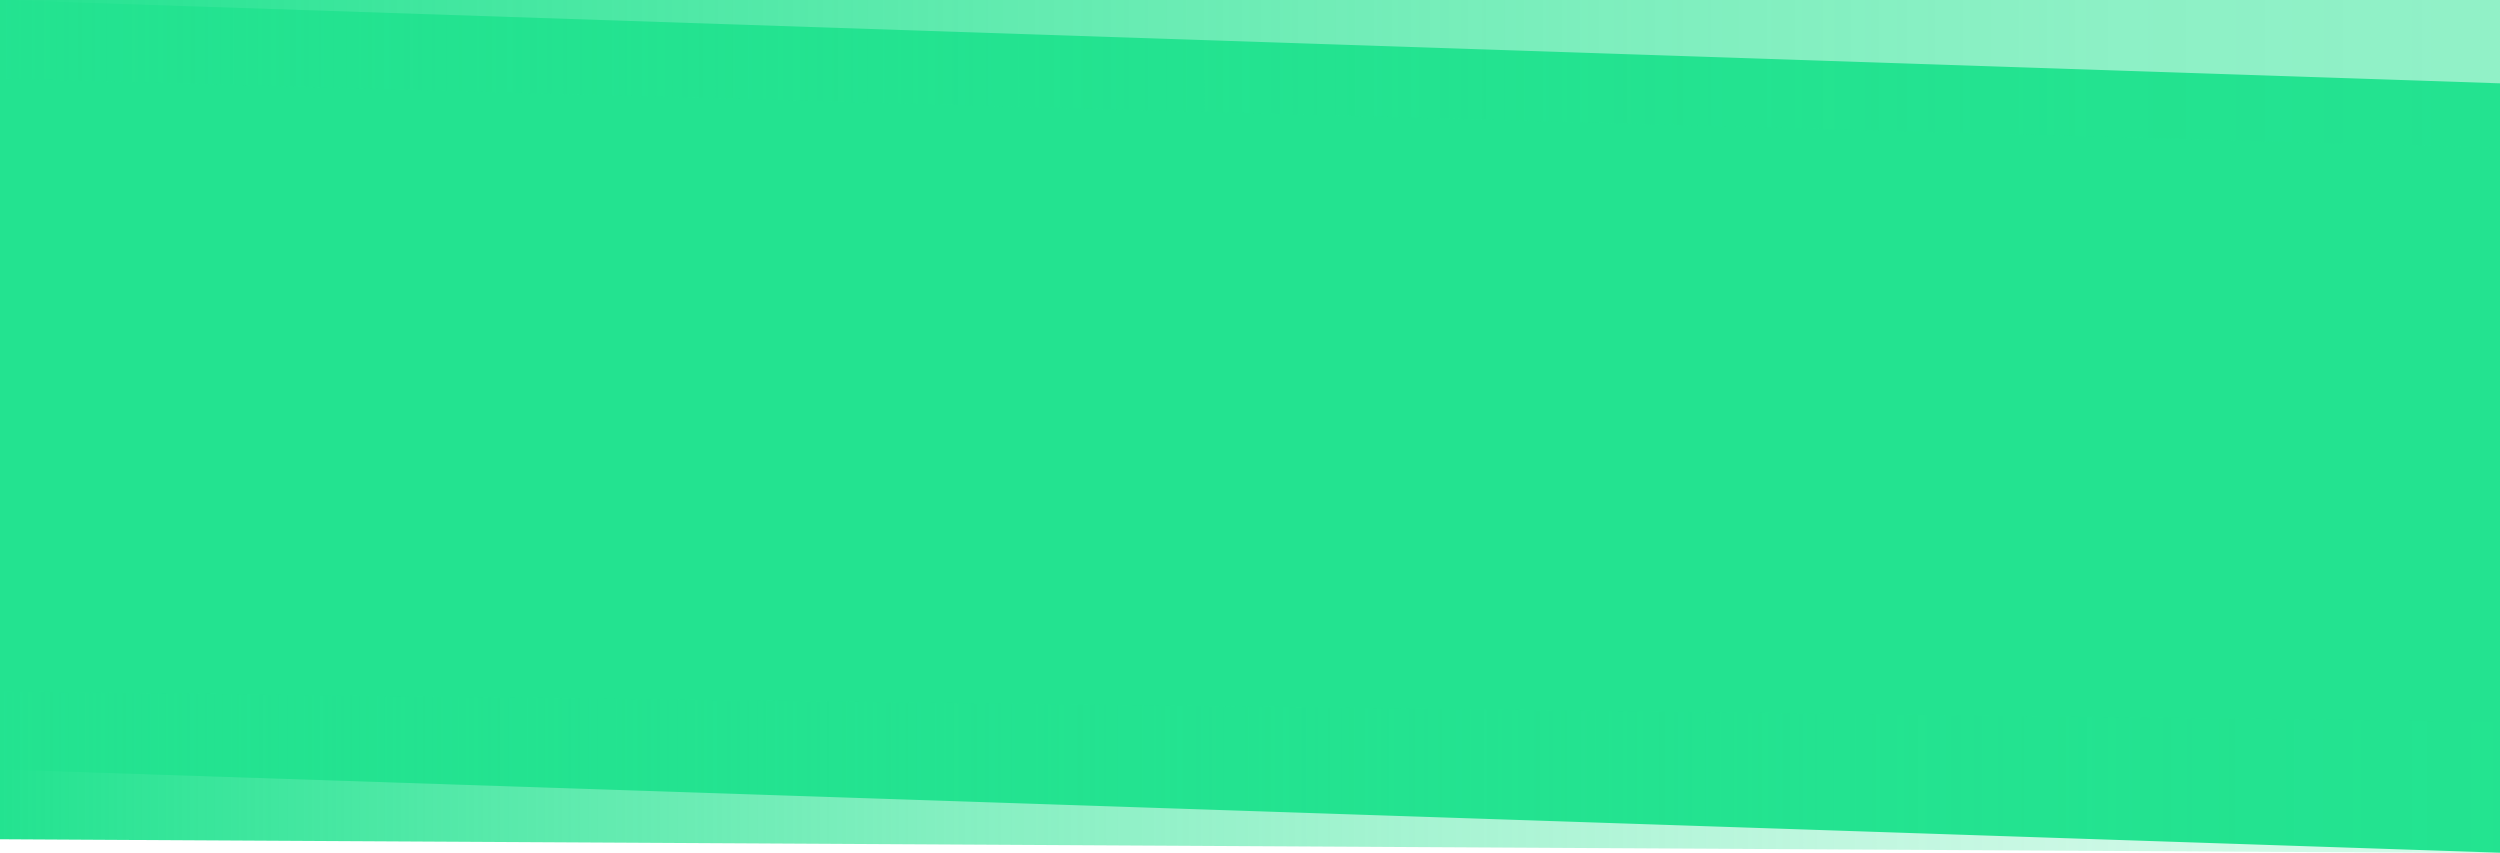 <svg xmlns="http://www.w3.org/2000/svg" xmlns:xlink="http://www.w3.org/1999/xlink" width="1800" height="614.26" viewBox="0 0 1800 614.26">
  <defs>
    <linearGradient id="linear-gradient" x1="22.05" y1="291.27" x2="515.48" y2="300.1" gradientUnits="userSpaceOnUse">
      <stop offset="0" stop-color="#1fc469" stop-opacity="0.3"/>
      <stop offset="1" stop-color="#1fc469" stop-opacity="0"/>
    </linearGradient>
    <linearGradient id="linear-gradient-2" y1="53.24" x2="1800" y2="53.24" gradientUnits="userSpaceOnUse">
      <stop offset="0" stop-color="#23e390"/>
      <stop offset="0.18" stop-color="#23e390" stop-opacity="0.86"/>
      <stop offset="0.41" stop-color="#23e390" stop-opacity="0.71"/>
      <stop offset="0.64" stop-color="#23e390" stop-opacity="0.59"/>
      <stop offset="0.84" stop-color="#23e390" stop-opacity="0.52"/>
      <stop offset="1" stop-color="#23e390" stop-opacity="0.5"/>
    </linearGradient>
    <linearGradient id="linear-gradient-3" y1="556.02" x2="1800" y2="556.02" gradientUnits="userSpaceOnUse">
      <stop offset="0" stop-color="#23e390"/>
      <stop offset="0.19" stop-color="#23e390" stop-opacity="0.77"/>
      <stop offset="0.38" stop-color="#23e390" stop-opacity="0.56"/>
      <stop offset="0.56" stop-color="#23e390" stop-opacity="0.41"/>
      <stop offset="0.73" stop-color="#23e390" stop-opacity="0.29"/>
      <stop offset="0.88" stop-color="#23e390" stop-opacity="0.22"/>
      <stop offset="1" stop-color="#23e390" stop-opacity="0.2"/>
    </linearGradient>
  </defs>
  <title>green-bg</title>
  <g id="Layer_2" data-name="Layer 2">
    <g id="Home_-_1200" data-name="Home - 1200">
      <g id="Malware_Removal" data-name="Malware Removal">
        <g id="Module_Background_Green" data-name="Module Background Green">
          <polygon id="gradient" points="1800 613.95 0 553.95 0 0 1800 60 1800 613.95" style="fill: url(#linear-gradient)"/>
          <polygon id="gradient-2" data-name="gradient" points="1800 613.95 0 553.95 0 0 1800 60 1800 613.95" style="fill: #23e390"/>
          <polygon id="gradient-3" data-name="gradient" points="1800 106.48 0 56.48 0 0 1800 0 1800 106.48" style="fill: url(#linear-gradient-2)"/>
          <polygon id="gradient-4" data-name="gradient" points="0 604.26 1800 614.26 1800 519.78 0 497.78 0 604.26" style="fill: url(#linear-gradient-3)"/>
        </g>
      </g>
    </g>
  </g>
</svg>
